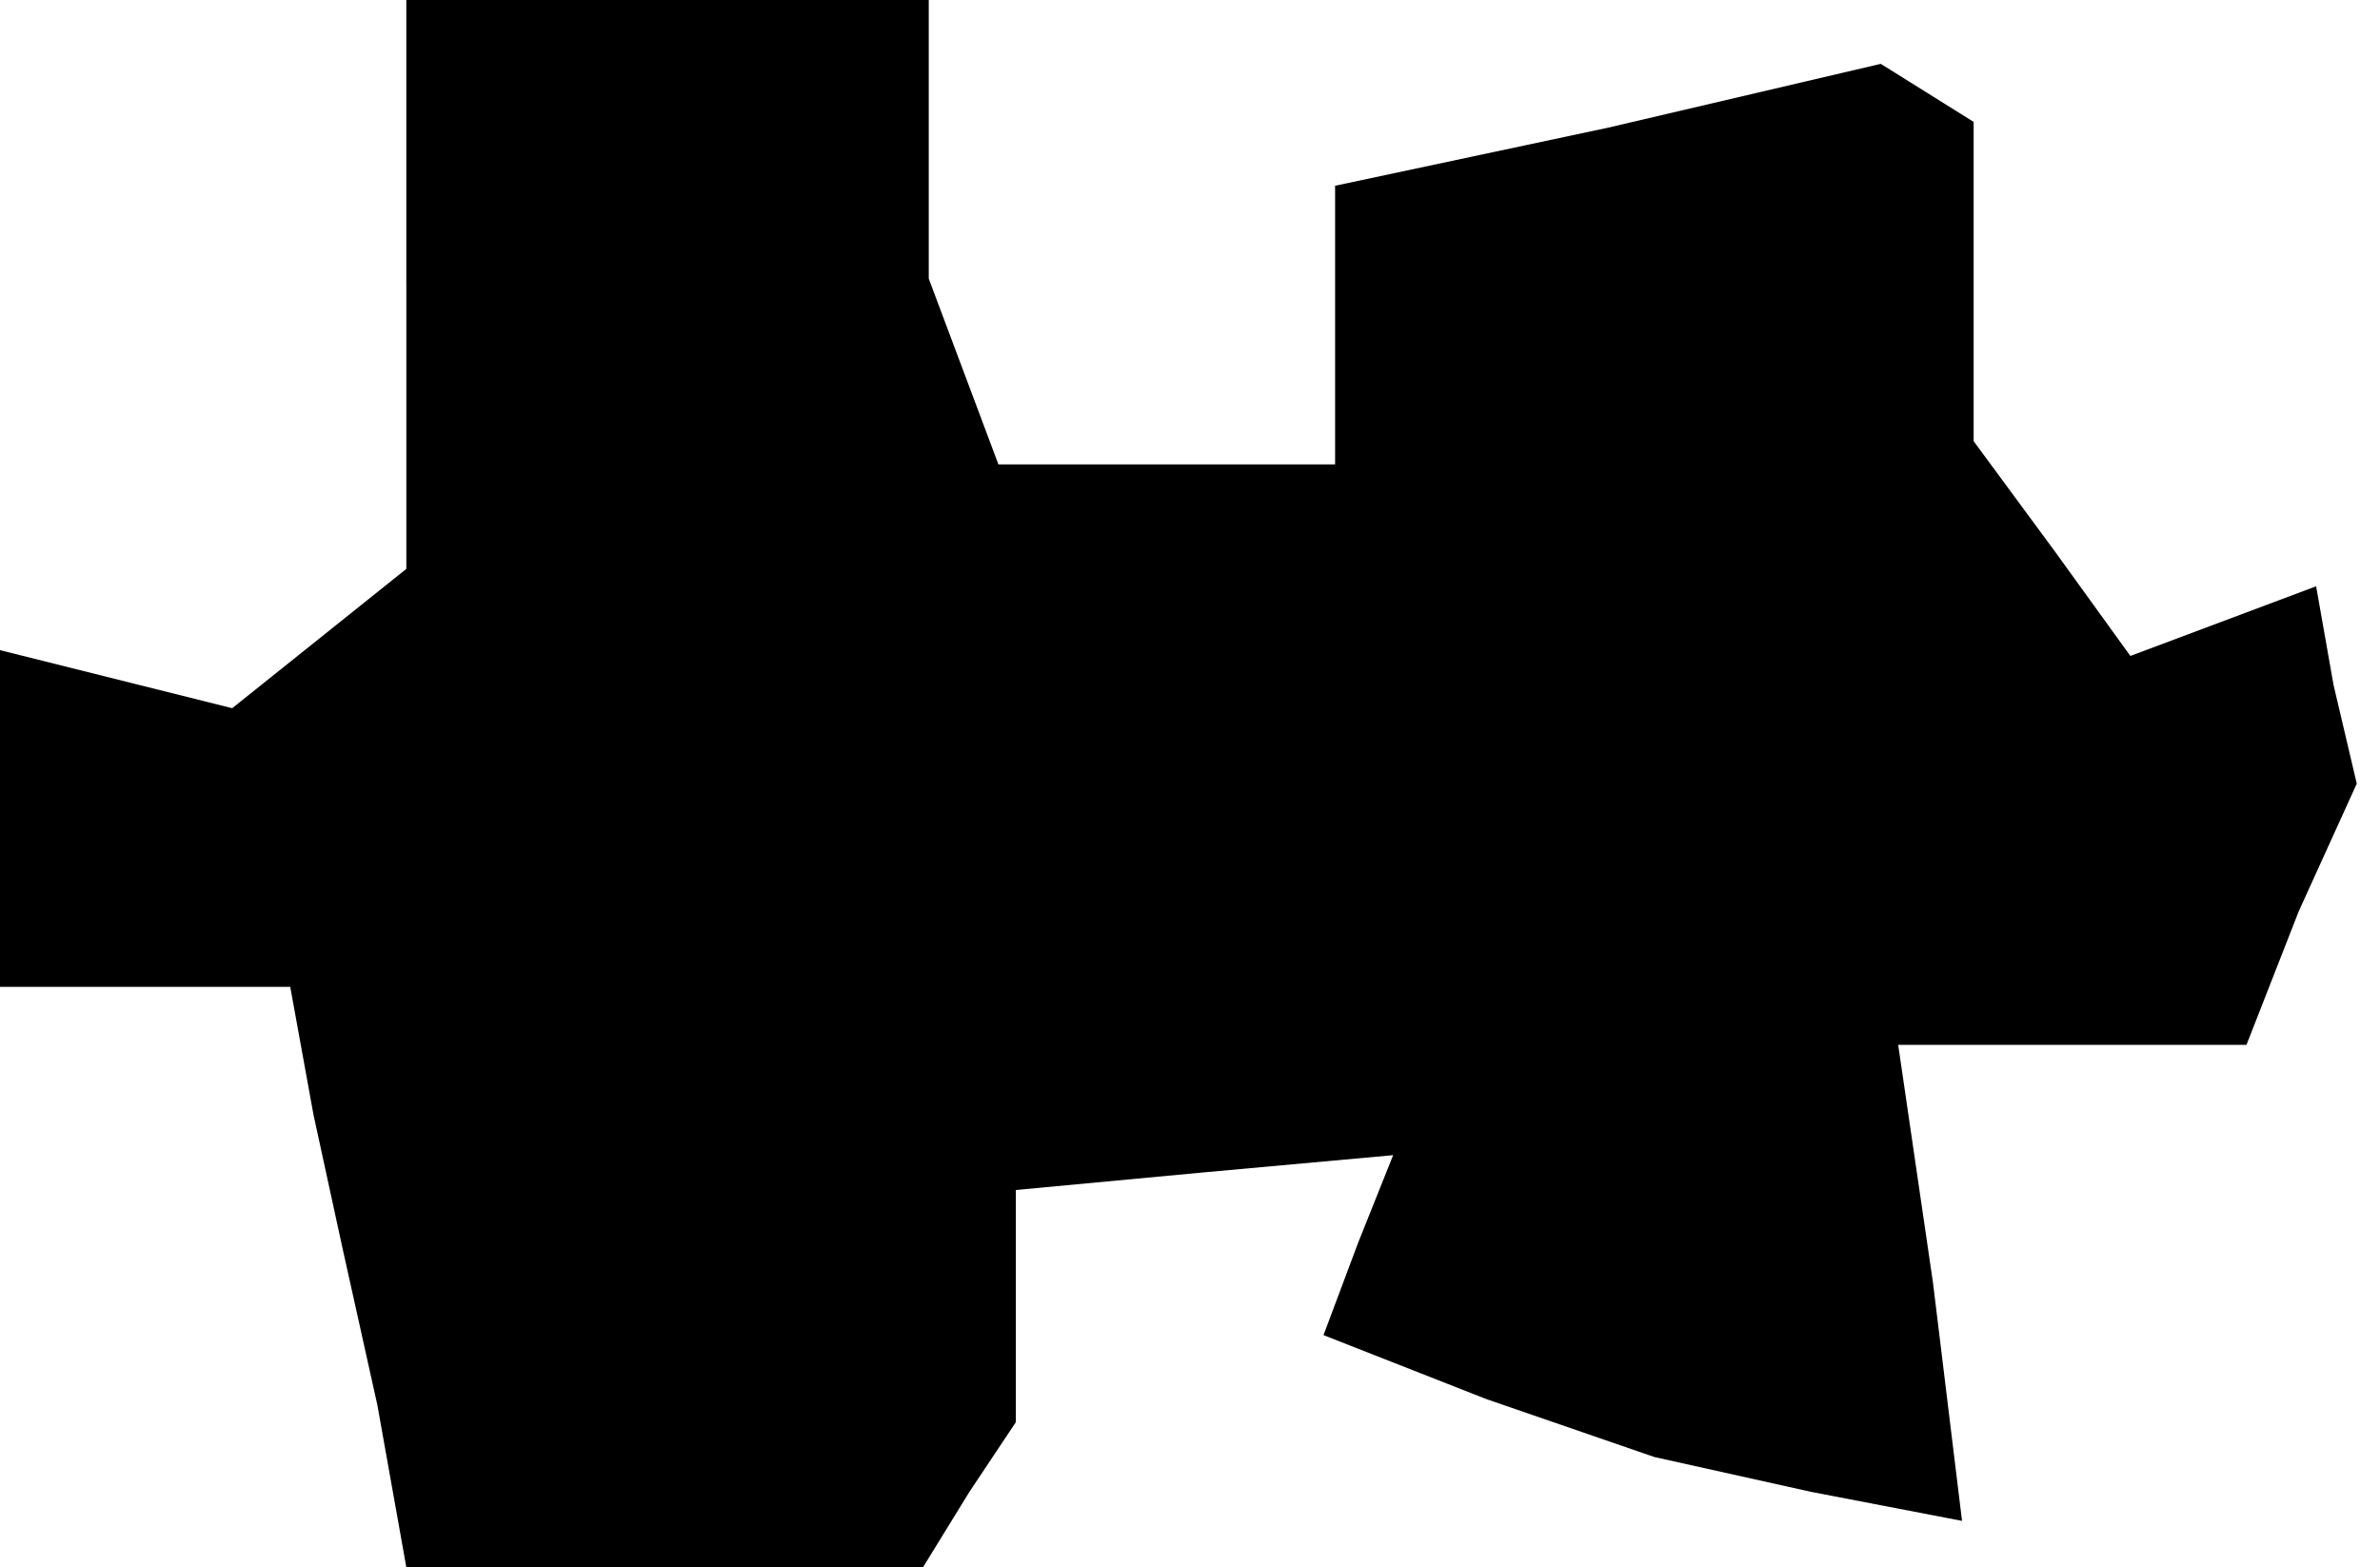 <?xml version="1.0" standalone="no"?>
<!DOCTYPE svg PUBLIC "-//W3C//DTD SVG 20010904//EN"
 "http://www.w3.org/TR/2001/REC-SVG-20010904/DTD/svg10.dtd">
<svg version="1.0" xmlns="http://www.w3.org/2000/svg"
 width="41pt" height="27pt" viewBox="0 0 41 27"
 preserveAspectRatio="xMidYMid meet">
<g transform="translate(0,27) scale(0.1,-0.1)"
fill="#000000" stroke="none">
<path d="M70 221 l0 -49 -15 -12 -15 -12 -20 5 -20 5 0 -29 0 -29 25 0 25 0 4
-22 5 -23 6 -27 5 -28 45 0 44 0 8 13 8 12 0 20 0 20 32 3 33 3 -6 -15 -6 -16
28 -11 29 -10 27 -6 26 -5 -5 41 -6 41 30 0 30 0 9 23 10 22 -4 17 -3 17 -16
-6 -16 -6 -13 18 -14 19 0 27 0 28 -8 5 -8 5 -47 -11 -47 -10 0 -24 0 -24 -29
0 -29 0 -6 16 -6 16 0 24 0 24 -45 0 -45 0 0 -49z"/>
</g>
</svg>
